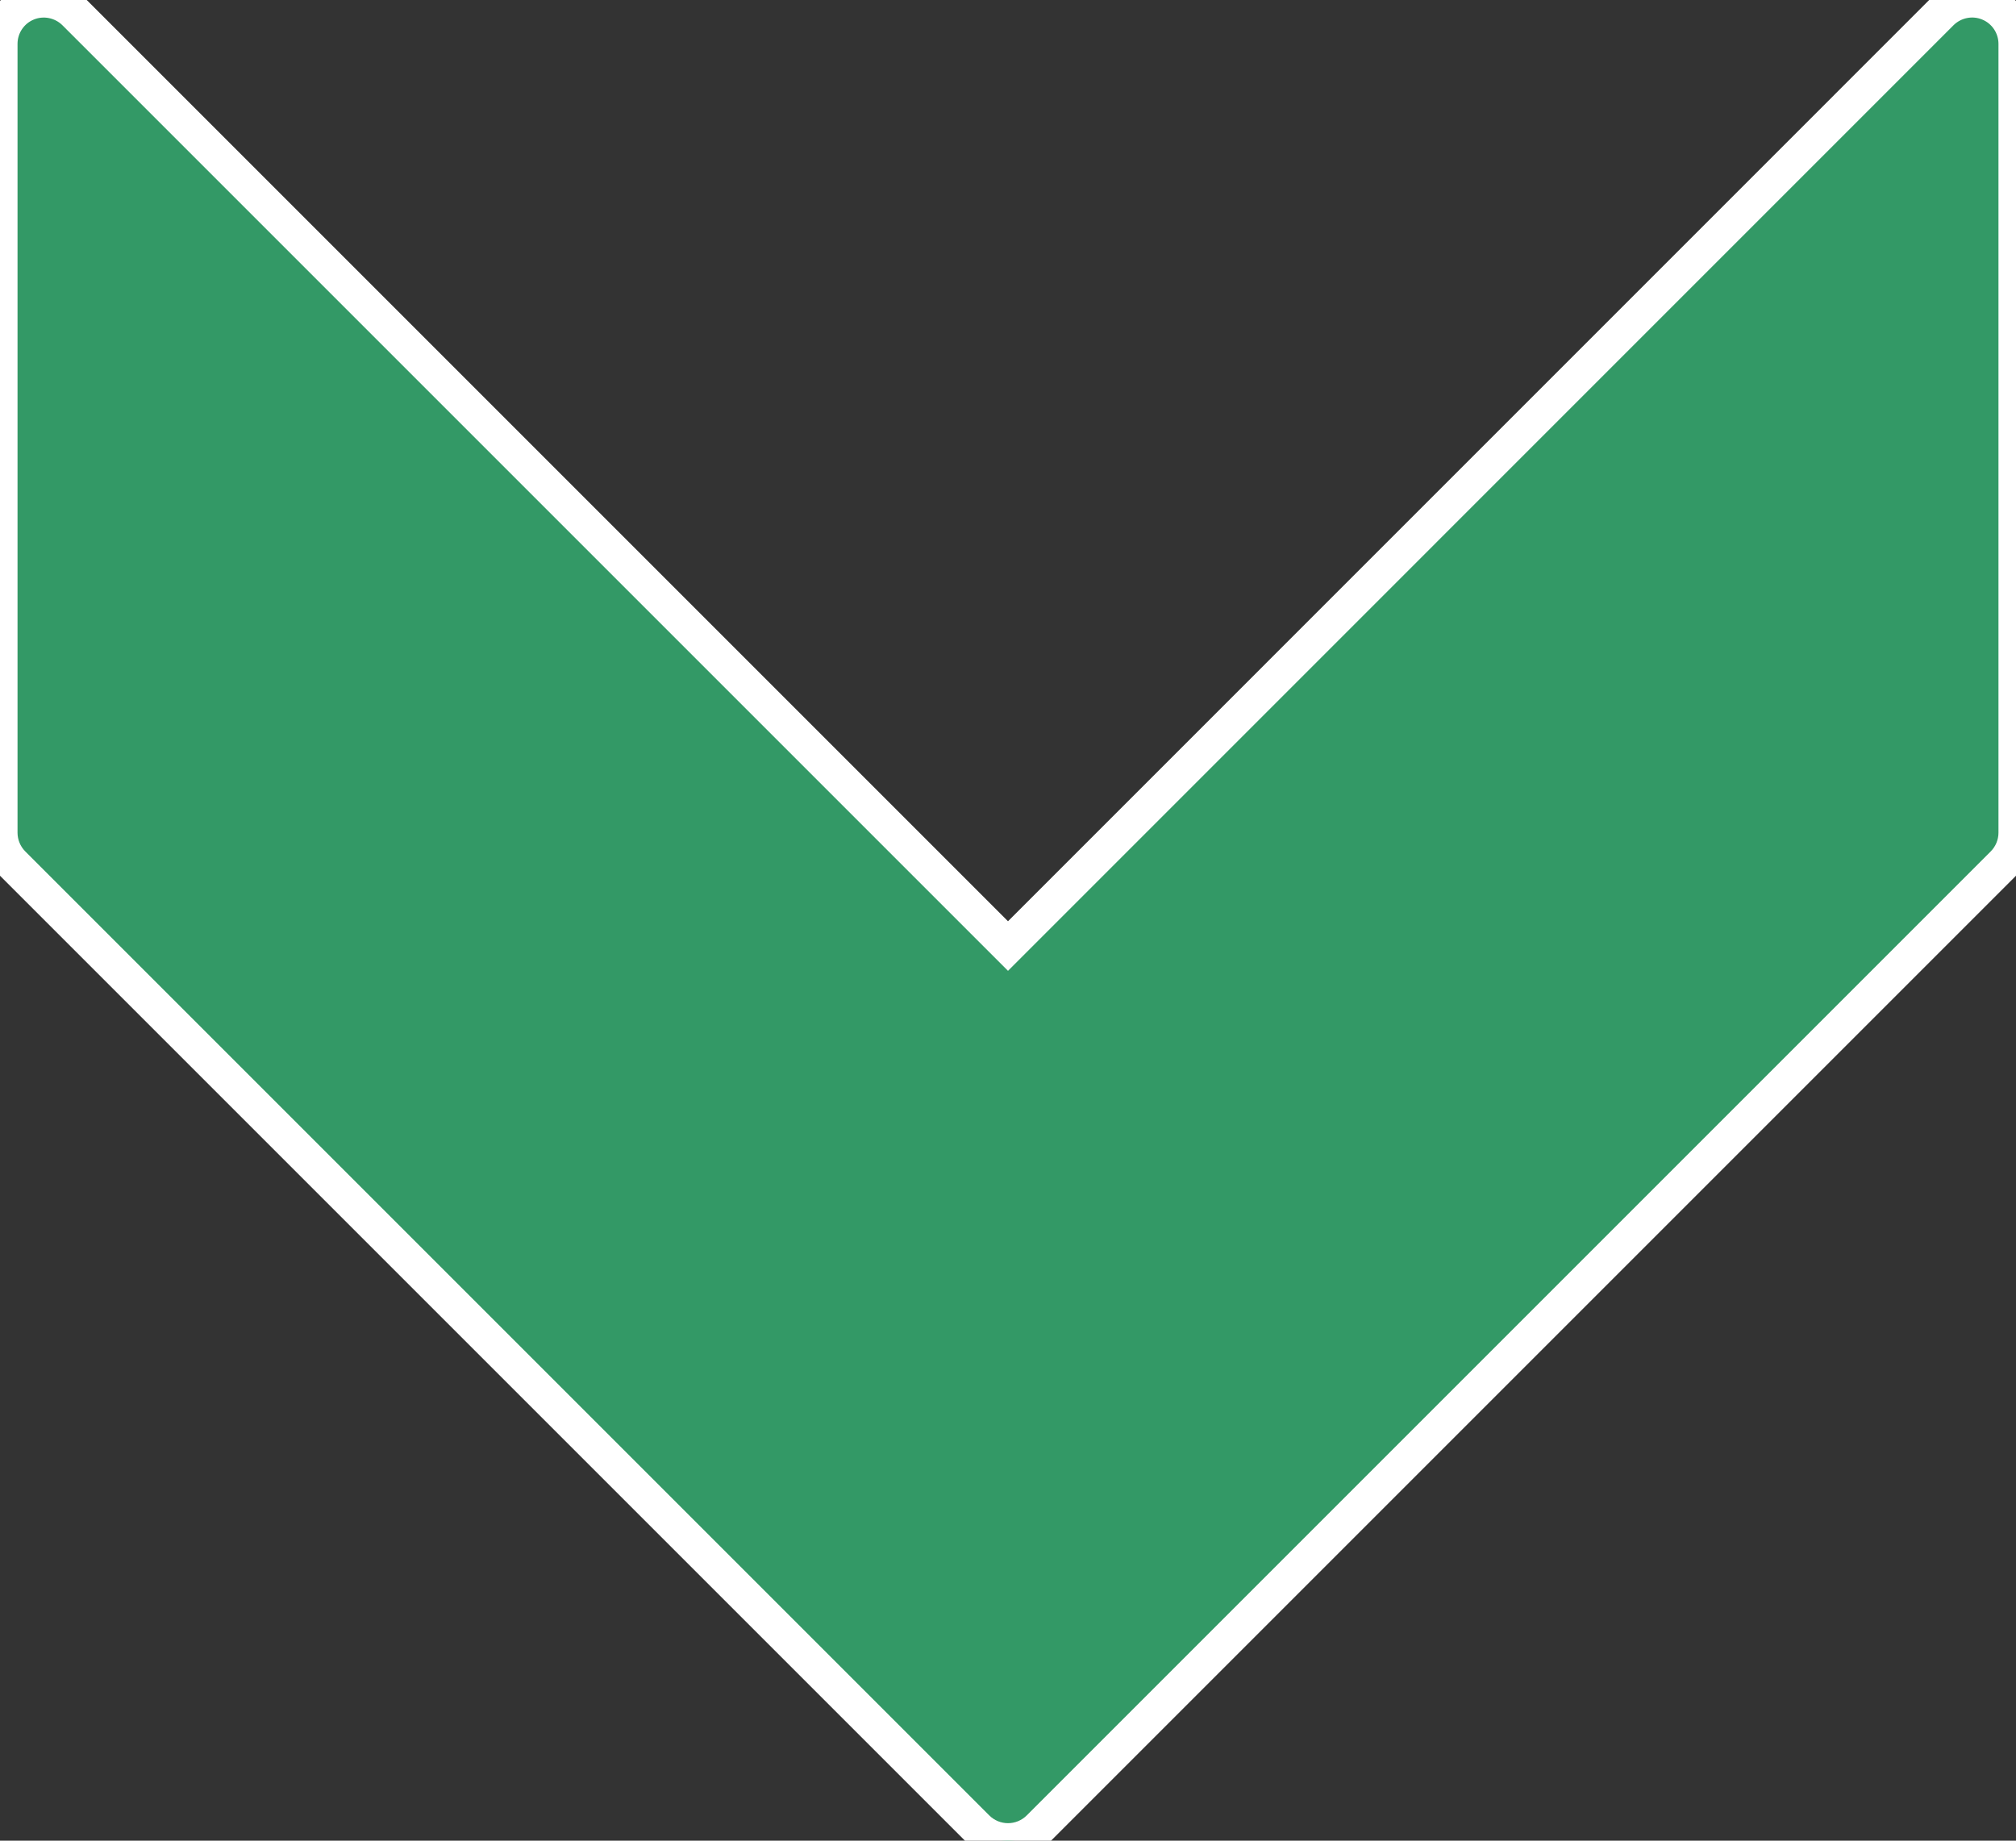 <?xml version="1.0" encoding="utf-8"?>
<!-- Generator: Adobe Illustrator 15.0.0, SVG Export Plug-In . SVG Version: 6.00 Build 0)  -->
<!DOCTYPE svg PUBLIC "-//W3C//DTD SVG 1.1//EN" "http://www.w3.org/Graphics/SVG/1.1/DTD/svg11.dtd">
<svg version="1.1" id="Calque_1" xmlns="http://www.w3.org/2000/svg" xmlns:xlink="http://www.w3.org/1999/xlink" x="0px" y="0px"
	 width="460px" height="420.004px" viewBox="170 29.996 460 420.004" enable-background="new 170 29.996 460 420.004"
	 xml:space="preserve">
<rect x="170" y="29.996" width="460" height="420.004" fill="#333333" stroke="none"/>
<path fill="#339966" stroke="#FFFFFF" stroke-width="8" stroke-miterlimit="10" d="M623.82,30.76c-3.74-1.56-8.04-0.68-10.9,2.16
	L400,245.86L187.08,32.94c-2.86-2.86-7.2-3.72-10.9-2.18C172.44,32.3,170,35.96,170,40v180c0,2.66,1.06,5.2,2.92,7.08l220,220
	c1.96,1.939,4.521,2.92,7.08,2.92s5.12-0.98,7.08-2.92l220-220c1.86-1.88,2.92-4.42,2.92-7.08V40
	C630,35.96,627.56,32.3,623.82,30.76z"/>
</svg>
